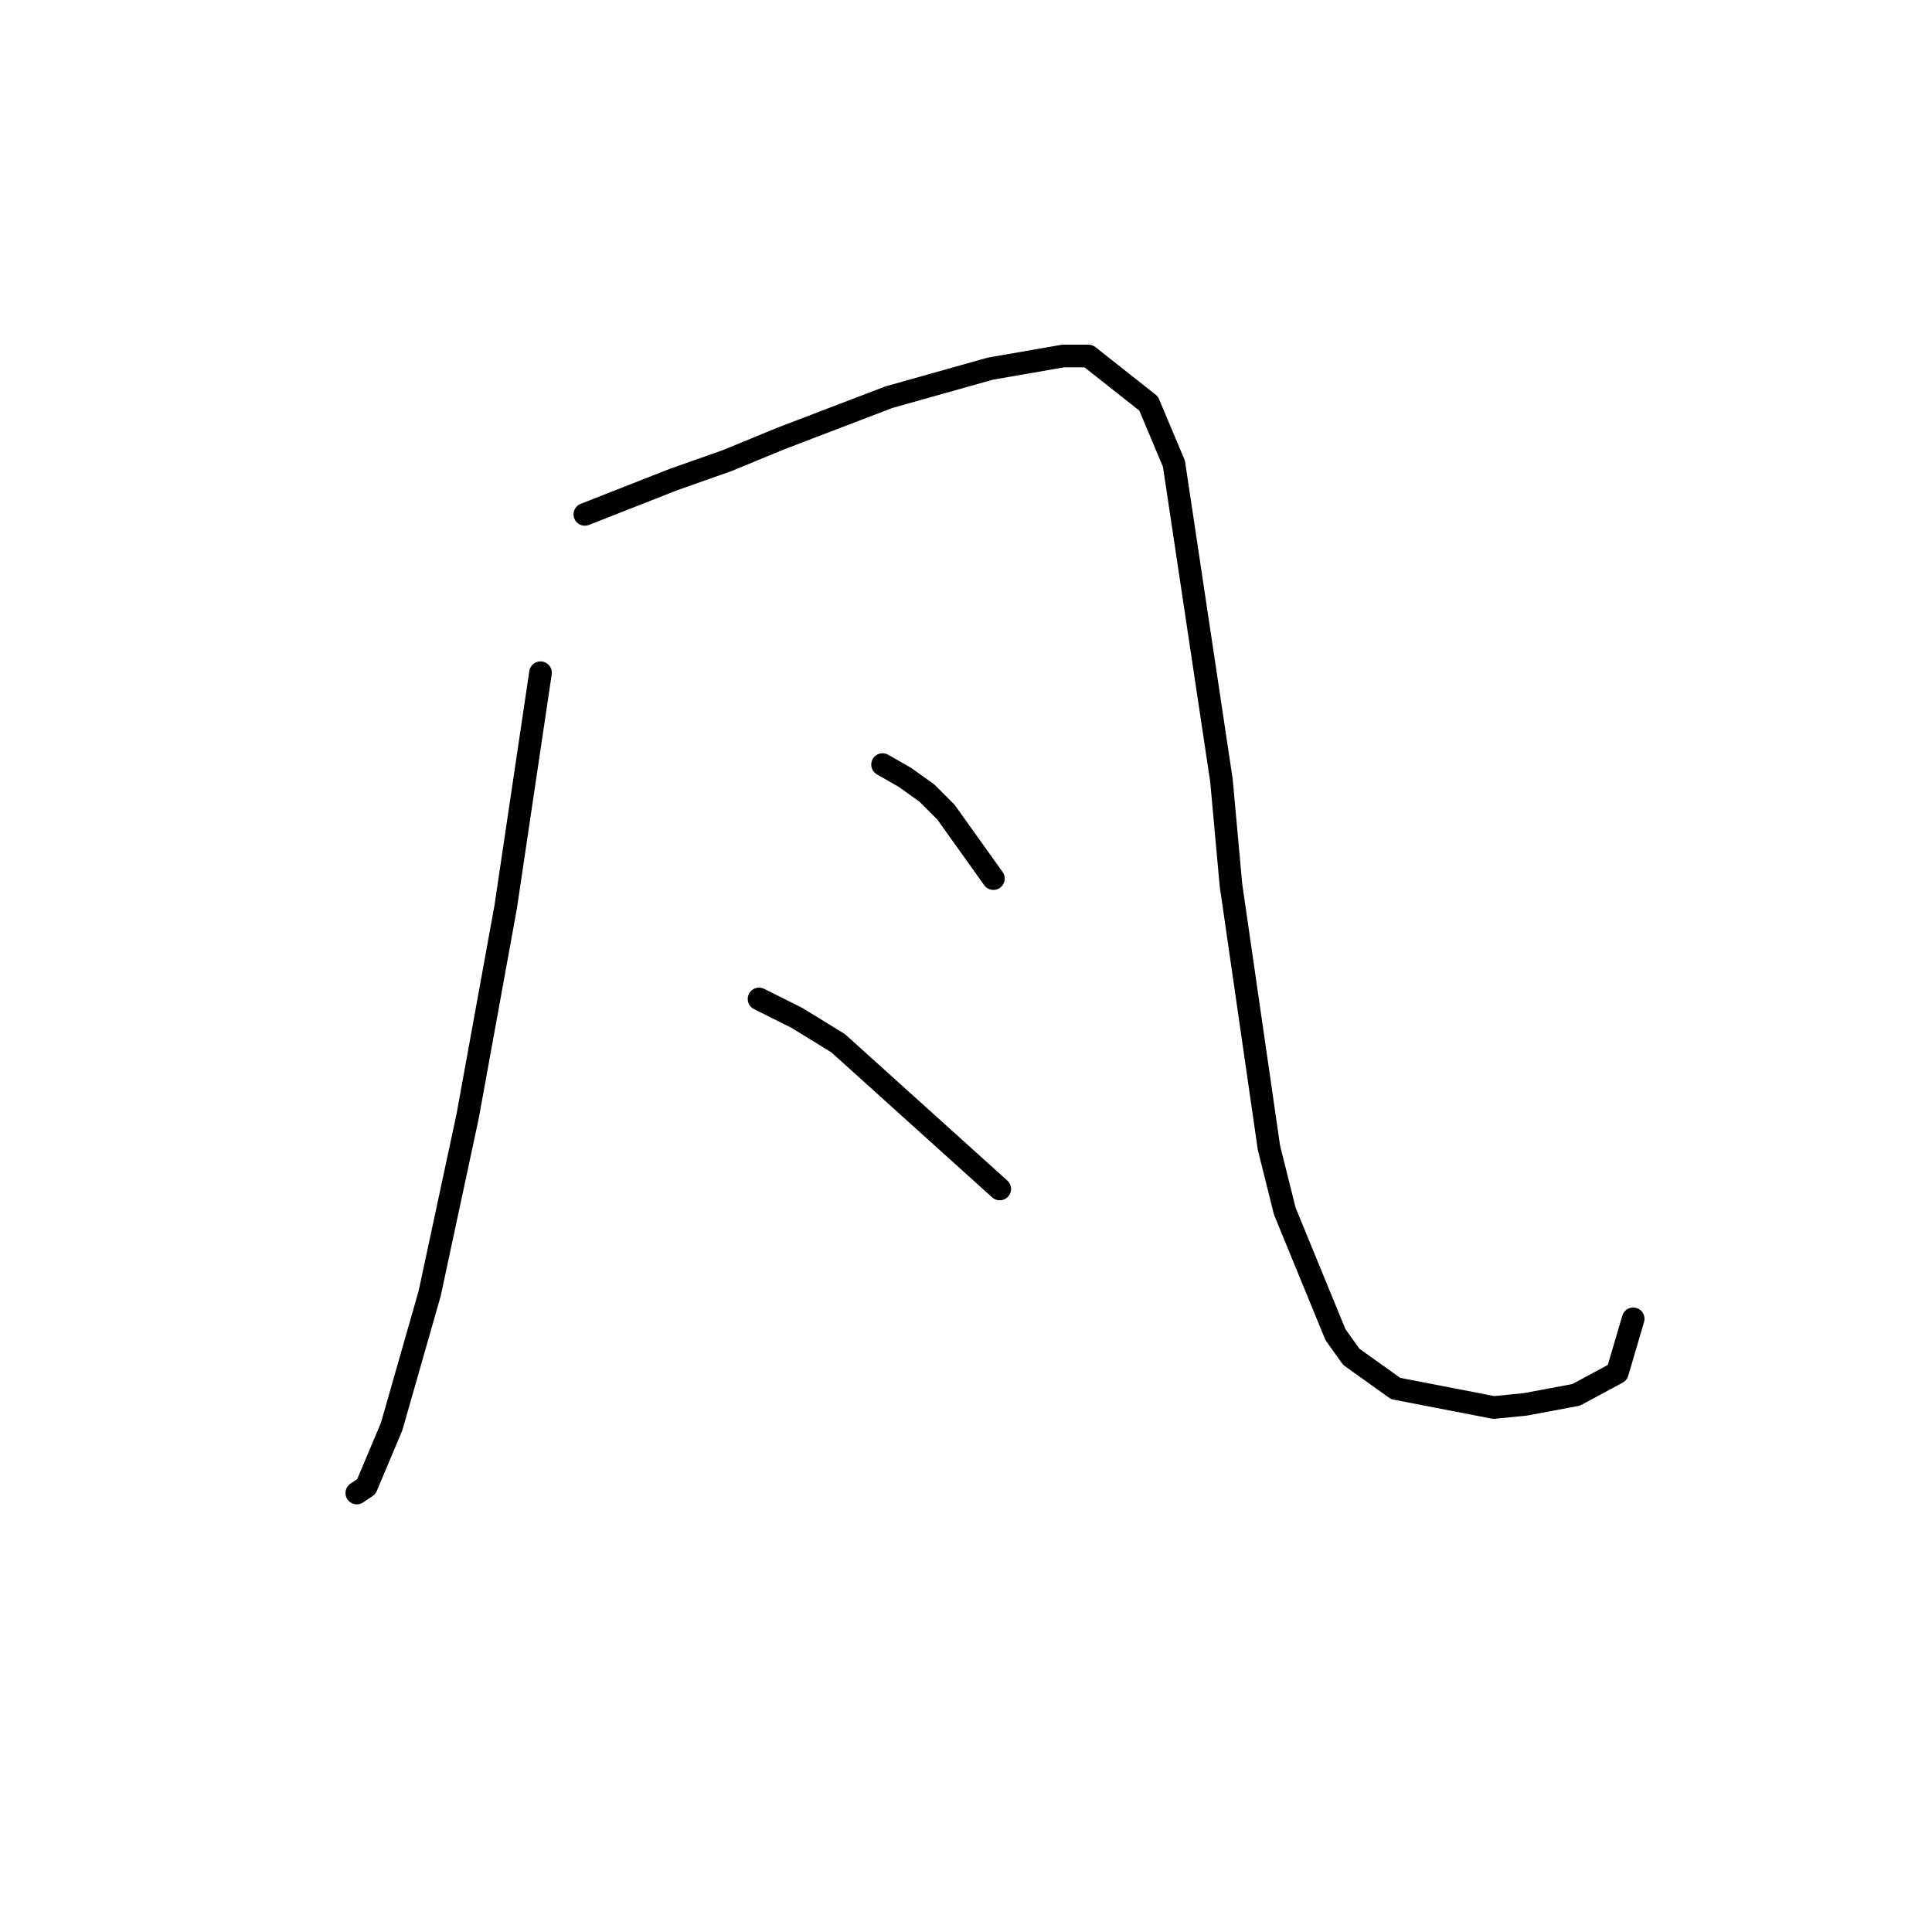 <?xml version="1.0" standalone="no"?>
    <svg width="256" height="256" xmlns="http://www.w3.org/2000/svg" version="1.1">
    <polyline stroke="black" stroke-width="3" stroke-linecap="round" fill="transparent" stroke-linejoin="round" points="71.62 89.14 67.003 120.195 61.967 147.893 56.931 171.395 51.895 189.021 48.538 196.994 47.279 197.834 47.279 197.834 " />
        <polyline stroke="black" stroke-width="3" stroke-linecap="round" fill="transparent" stroke-linejoin="round" points="77.495 68.157 89.246 63.54 96.38 61.022 103.514 58.085 117.783 52.629 131.212 48.852 140.865 47.173 144.222 47.173 152.196 53.468 155.553 61.442 161.848 103.409 163.107 117.258 168.143 152.09 170.241 160.483 176.956 176.85 179.054 179.788 184.93 183.985 197.939 186.503 202.136 186.083 208.851 184.824 214.306 181.886 216.405 174.752 216.405 174.752 " />
        <polyline stroke="black" stroke-width="3" stroke-linecap="round" fill="transparent" stroke-linejoin="round" points="116.944 101.31 119.881 102.989 122.819 105.087 125.337 107.605 131.632 116.418 131.632 116.418 " />
        <polyline stroke="black" stroke-width="3" stroke-linecap="round" fill="transparent" stroke-linejoin="round" points="100.577 132.366 105.613 134.884 111.068 138.241 132.471 157.546 132.471 157.546 " />
        </svg>